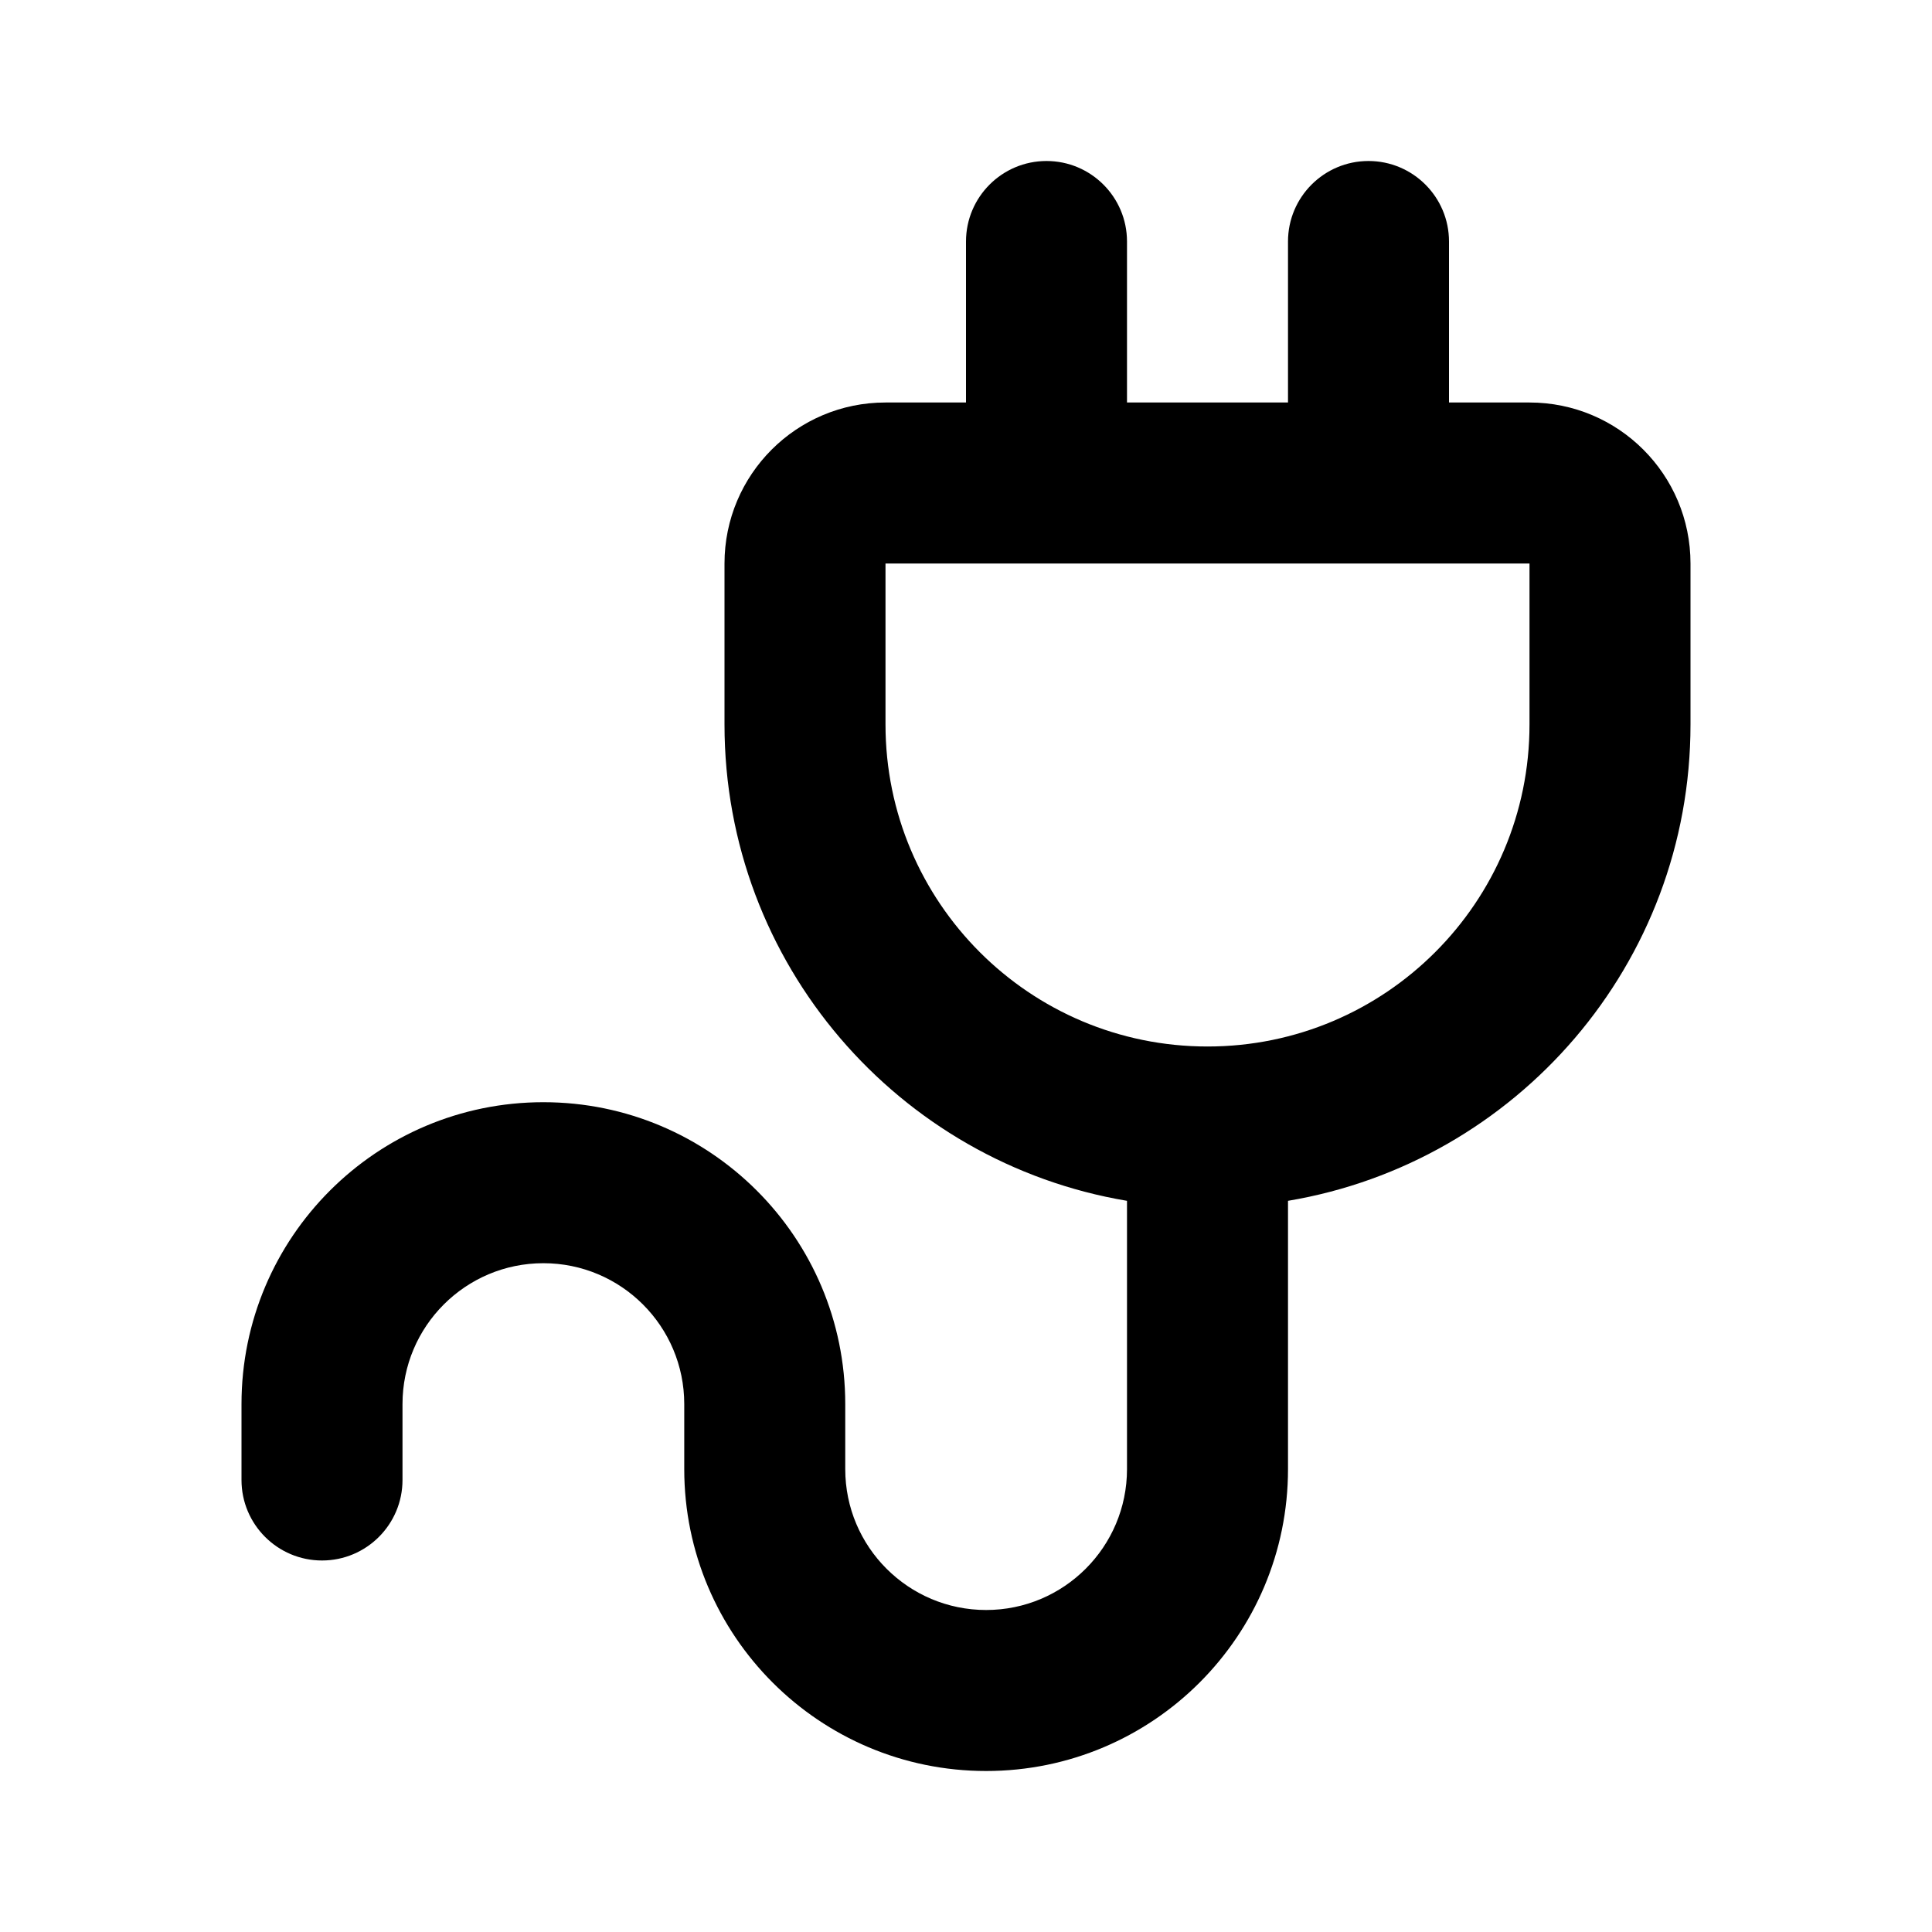 <svg width="24" height="24" viewBox="0 0 24 24" fill="none" xmlns="http://www.w3.org/2000/svg">
<path fill-rule="evenodd" clip-rule="evenodd" d="M17 2C16.448 2 16 2.448 16 3V5H14V3C14 2.448 13.552 2 13 2C12.448 2 12 2.448 12 3V5H11C9.895 5 9 5.895 9 7V9C9 11.973 11.162 14.441 14 14.917V18.25C14 19.216 13.216 20 12.25 20C11.284 20 10.5 19.216 10.5 18.25V17.442C10.5 15.371 8.821 13.692 6.75 13.692C4.679 13.692 3 15.371 3 17.442V18.385C3 18.937 3.448 19.385 4 19.385C4.552 19.385 5 18.937 5 18.385V17.442C5 16.476 5.784 15.692 6.75 15.692C7.716 15.692 8.5 16.476 8.5 17.442V18.25C8.5 20.321 10.179 22 12.25 22C14.321 22 16 20.321 16 18.25V14.917C18.838 14.441 21 11.973 21 9V7C21 5.895 20.105 5 19 5H18V3C18 2.448 17.552 2 17 2ZM19 7V9C19 11.209 17.209 13 15 13C12.791 13 11 11.209 11 9V7H19Z" fill="black"/>
</svg>
